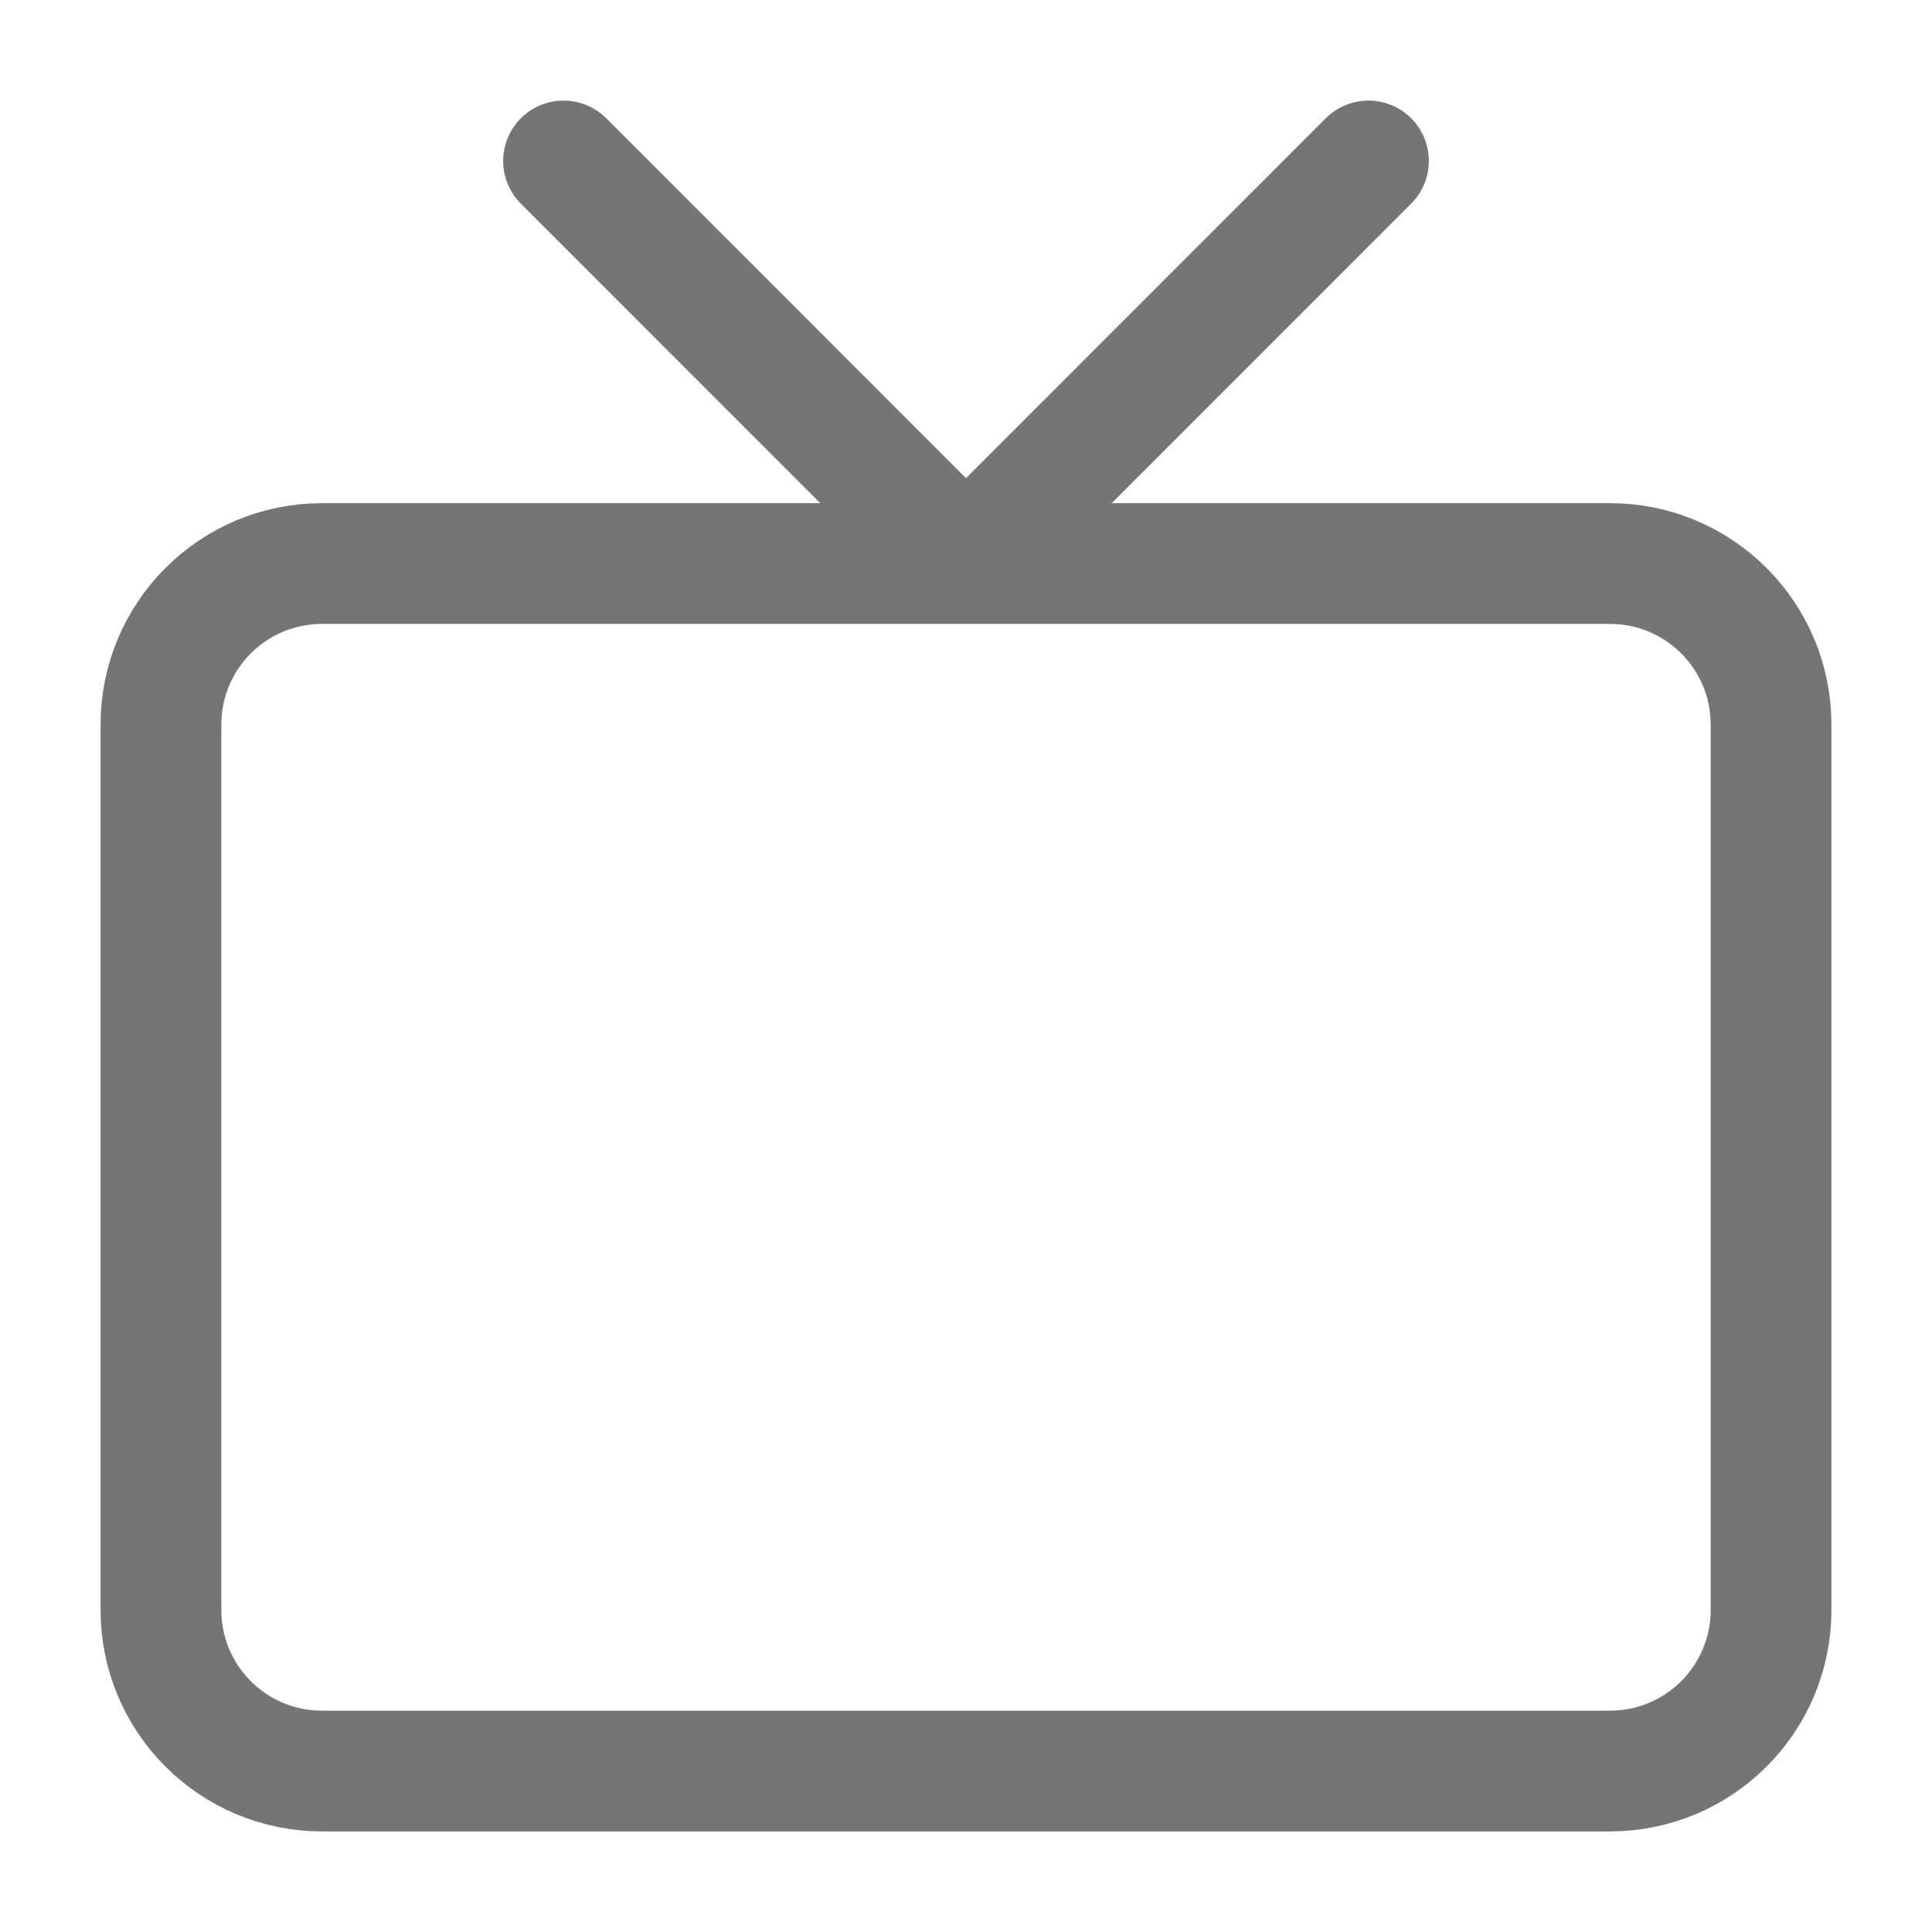 <svg width="16" height="16" viewBox="0 0 16 16" fill="none" xmlns="http://www.w3.org/2000/svg">
<path d="M11.333 1.333L8 4.667L4.667 1.333M2.667 4.667H13.333C14.07 4.667 14.667 5.264 14.667 6V13.334C14.667 14.07 14.07 14.667 13.333 14.667H2.667C1.93 14.667 1.333 14.07 1.333 13.334V6C1.333 5.264 1.93 4.667 2.667 4.667Z" stroke="#757575" stroke-linecap="round" stroke-linejoin="round"/>
</svg>
